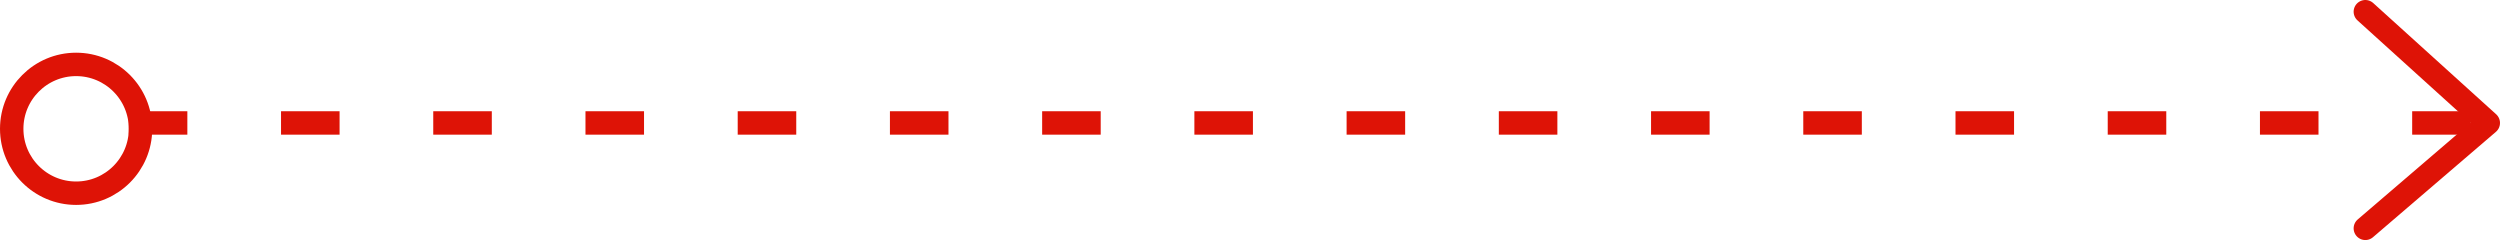 <?xml version="1.0" encoding="UTF-8" standalone="no"?>
<svg
   width="213.5"
   height="20.5"
   viewBox="0 0 213.5 20.5"
   fill="none"
   version="1.1"
   id="svg1157"
   xmlns="http://www.w3.org/2000/svg"
   xmlns:svg="http://www.w3.org/2000/svg">
  <defs
     id="defs1155" />
  <g
     id="New_Layer_1653413531.7471504"
     style="display:inline"
     transform="translate(-773,-1273)">
    <g
       id="g6075">
      <line
         x1="784"
         y1="1283.5"
         x2="985"
         y2="1283.5"
         stroke="#de1306"
         stroke-width="2"
         stroke-dasharray="5, 8"
         id="line6038" />
      <path
         d="m 975,1274 10.5,9.5 -10.5,9"
         stroke="#de1306"
         stroke-width="2"
         stroke-linecap="round"
         stroke-linejoin="round"
         id="path6040" />
      <circle
         cx="779.5"
         cy="1284"
         r="5.5"
         stroke="#de1306"
         stroke-width="2"
         id="circle6042" />
    </g>
  </g>
</svg>
